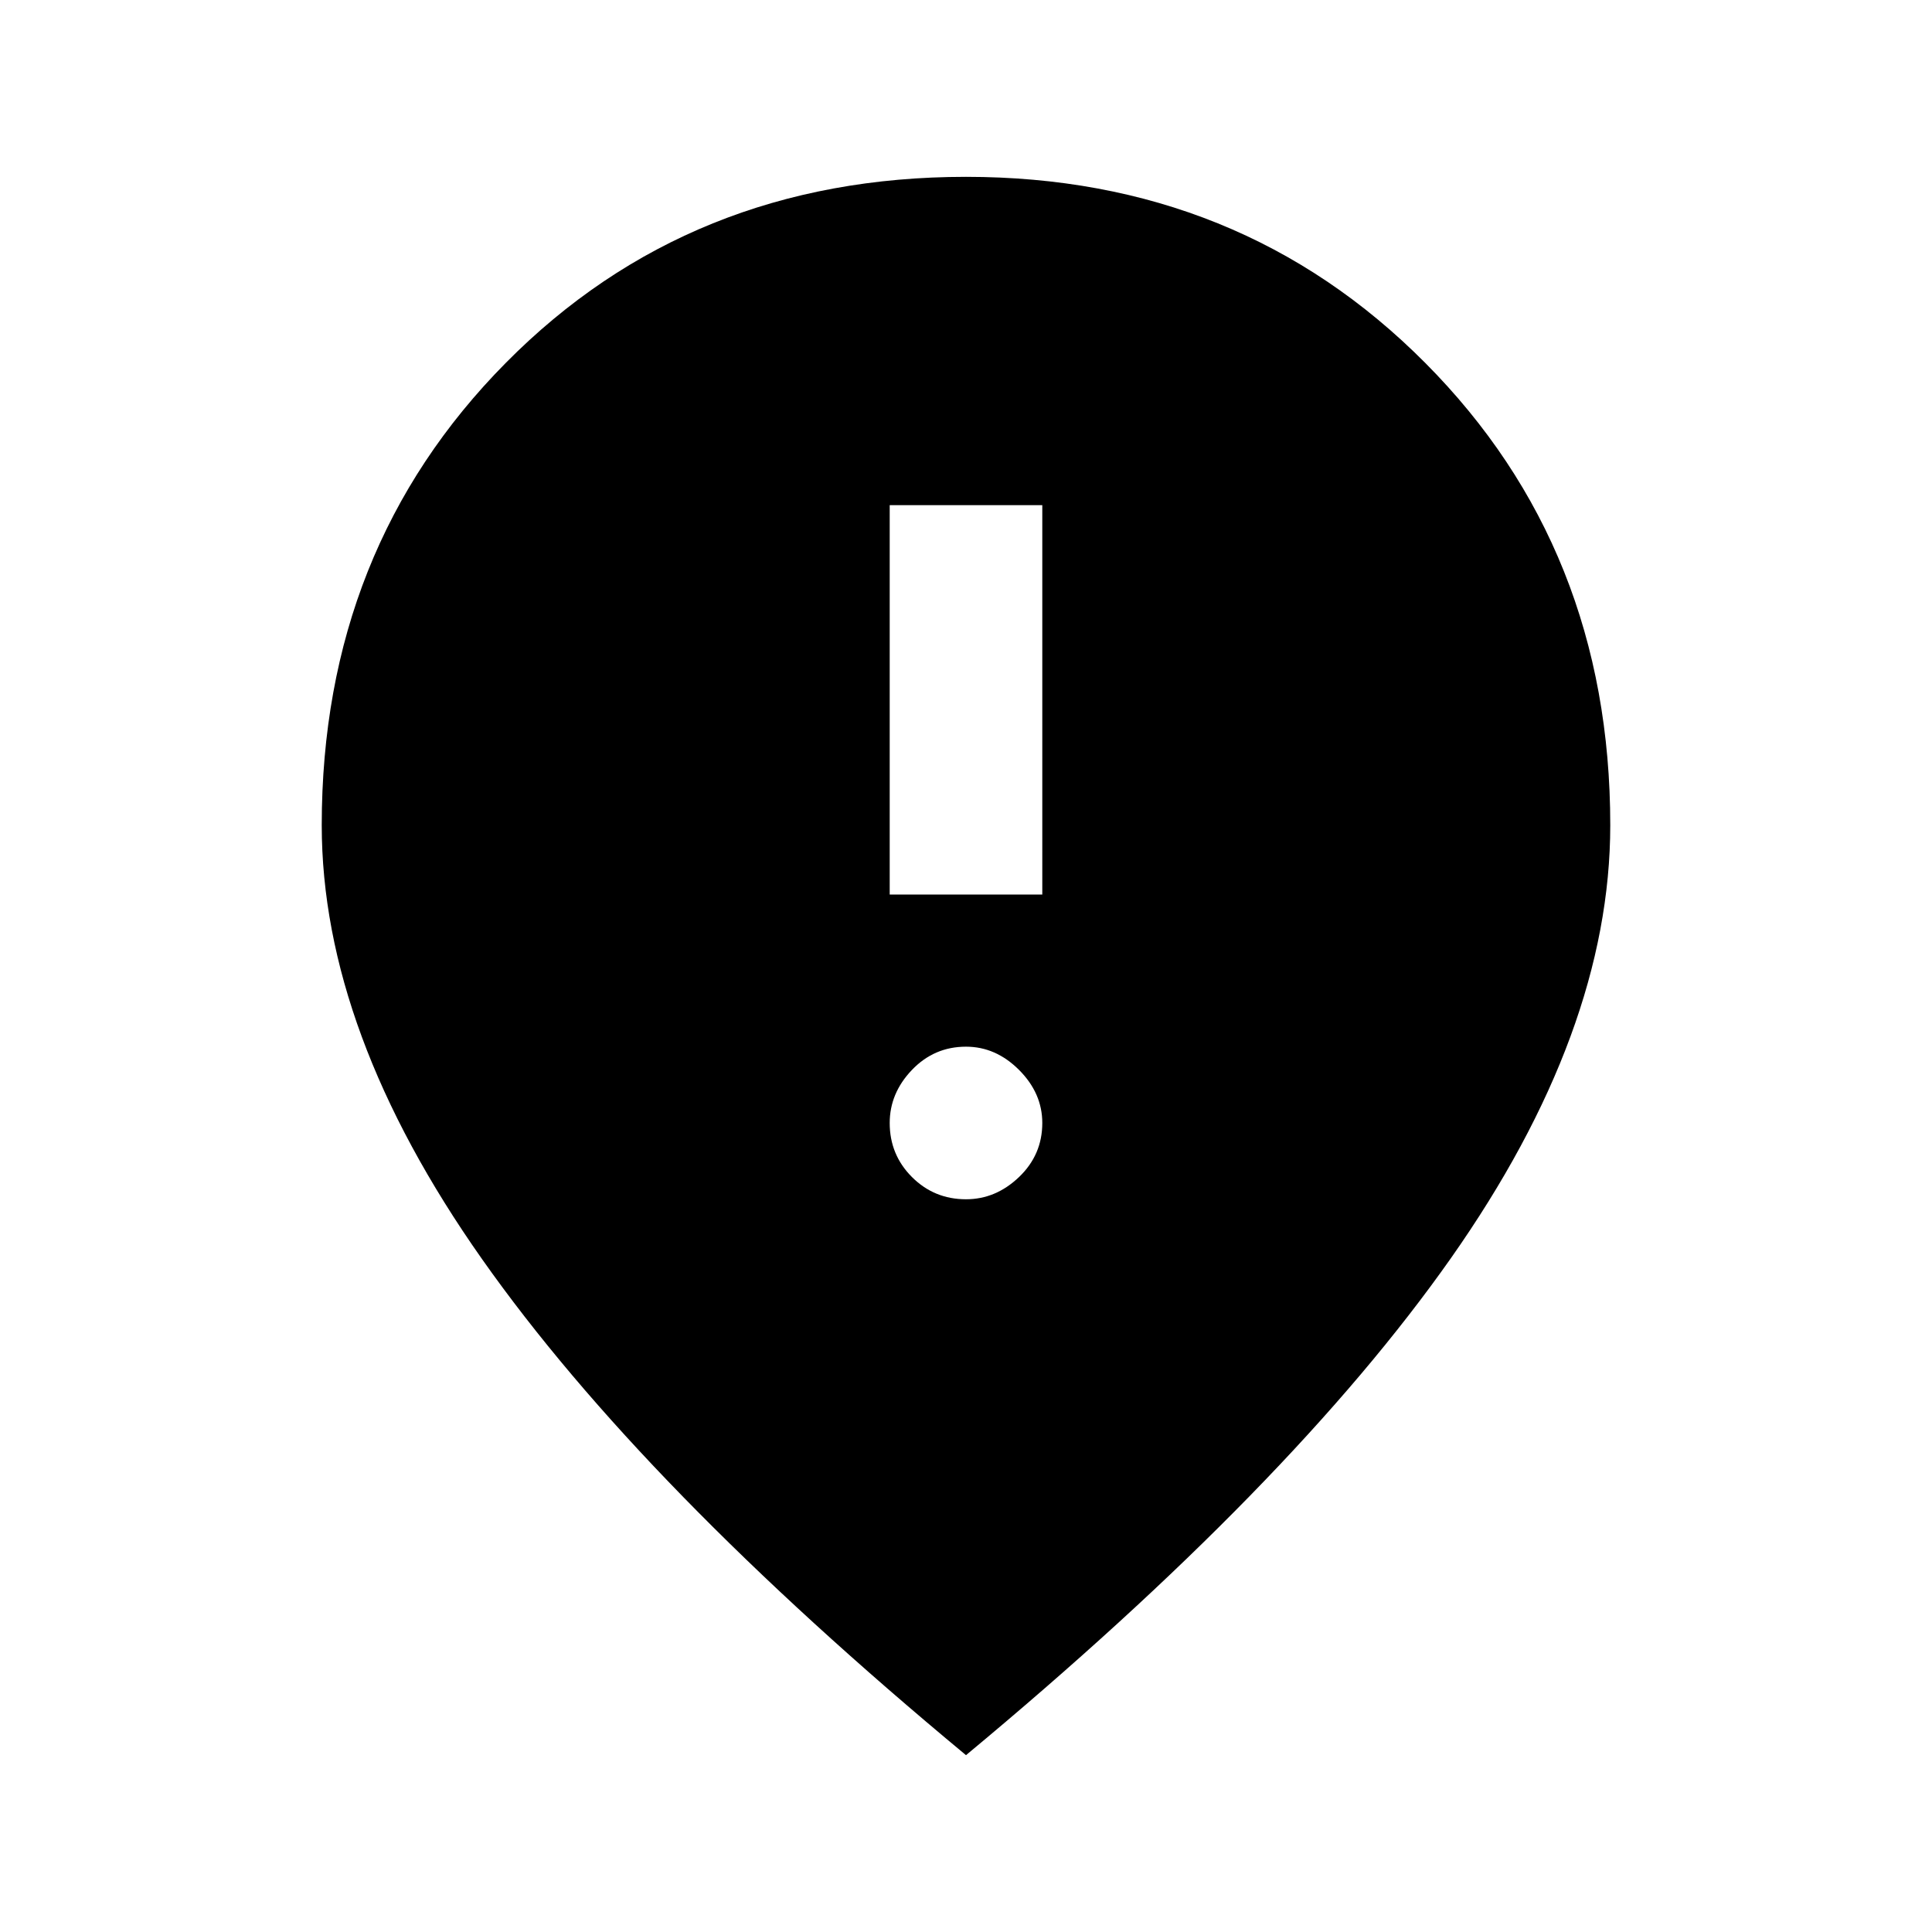 <svg xmlns="http://www.w3.org/2000/svg" height="20" viewBox="0 -960 960 960" width="20"><path d="M442.09-515.5h75.82V-709h-75.82v193.5ZM480-364.09q14.81 0 26.36-11.05 11.55-11.05 11.55-26.86 0-14.81-11.55-26.36-11.55-11.55-26.36-11.55-15.81 0-26.86 11.55-11.05 11.55-11.05 26.36 0 15.81 11.05 26.86 11.05 11.05 26.86 11.05Zm0 276.22Q319.17-221.26 239.52-334.36q-79.65-113.1-79.65-215.6 0-137.28 91.45-229.72 91.45-92.45 228.68-92.45 136.23 0 228.18 92.45 91.95 92.44 91.95 229.72 0 102.5-79.15 215.1T480-87.87Z"/></svg>